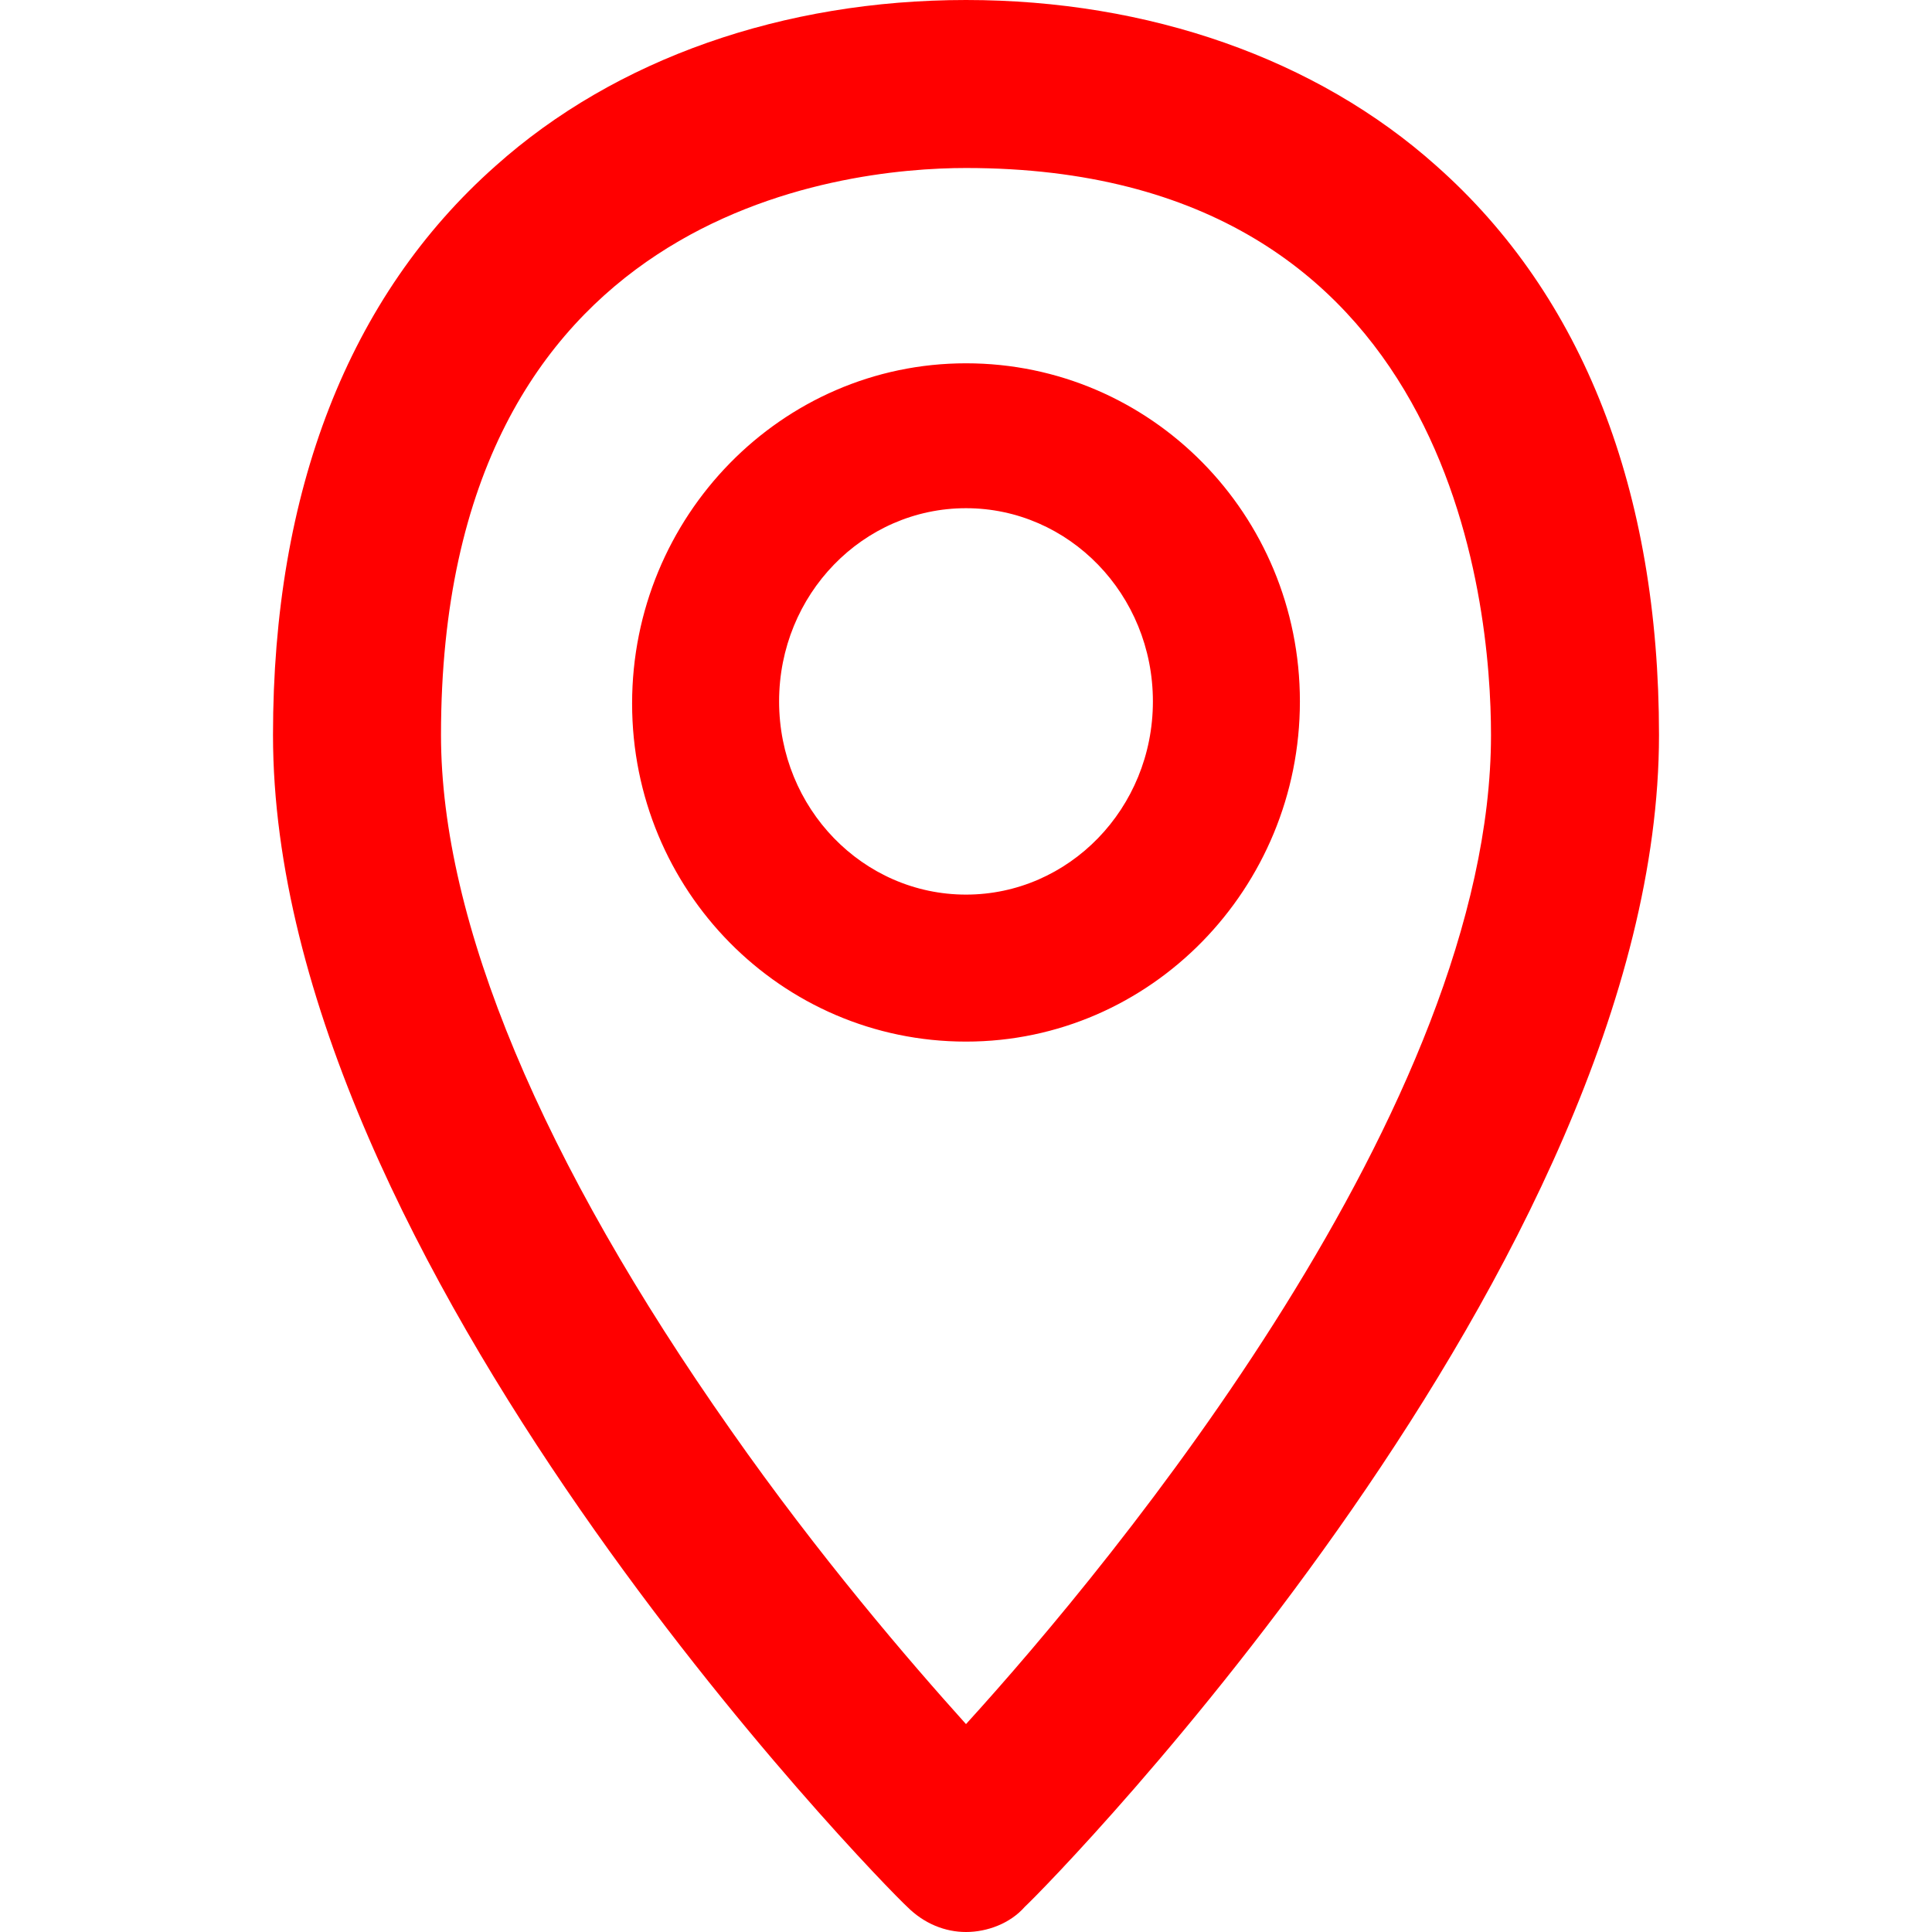 <svg width="92" height="92" xmlns="http://www.w3.org/2000/svg" xmlns:svg="http://www.w3.org/2000/svg" enable-background="new 0 0 92 92" version="1.1" xml:space="preserve">
 <g class="layer">
  <title>Layer 1</title>
  <path d="m68.4,7.9c-5.7,-5.1 -13.7,-7.9 -22.4,-7.9s-16.7,2.8 -22.4,7.9c-7,6.2 -10.6,15.5 -10.6,27.1c0,25.1 28.9,54.6 30.2,55.8c0.8,0.8 1.8,1.2 2.8,1.2s2.1,-0.4 2.8,-1.2c1.3,-1.2 30.2,-30.7 30.2,-55.8c0,-11.6 -3.6,-20.9 -10.6,-27.1zm-22.4,74.2c-2.7,-3 -7,-8 -11.2,-14c-9,-12.8 -13.8,-24.2 -13.8,-33.1c0,-25 19.1,-27 25,-27c23.2,0 25,20.7 25,27c0,17.6 -17.9,39.3 -25,47.1zm0,-64.8c-8.8,0 -15.9,7.3 -15.9,16.2s7.1,16.1 15.9,16.1c8.8,0 15.9,-7.3 15.9,-16.2s-7.1,-16.1 -15.9,-16.1zm0,25.3c-4.9,0 -8.9,-4.1 -8.9,-9.2s4,-9.2 8.9,-9.2c4.9,0 8.9,4.1 8.9,9.2s-4,9.2 -8.9,9.2z" fill="#ff0000" id="XMLID_1054_"/>
 </g>
</svg>